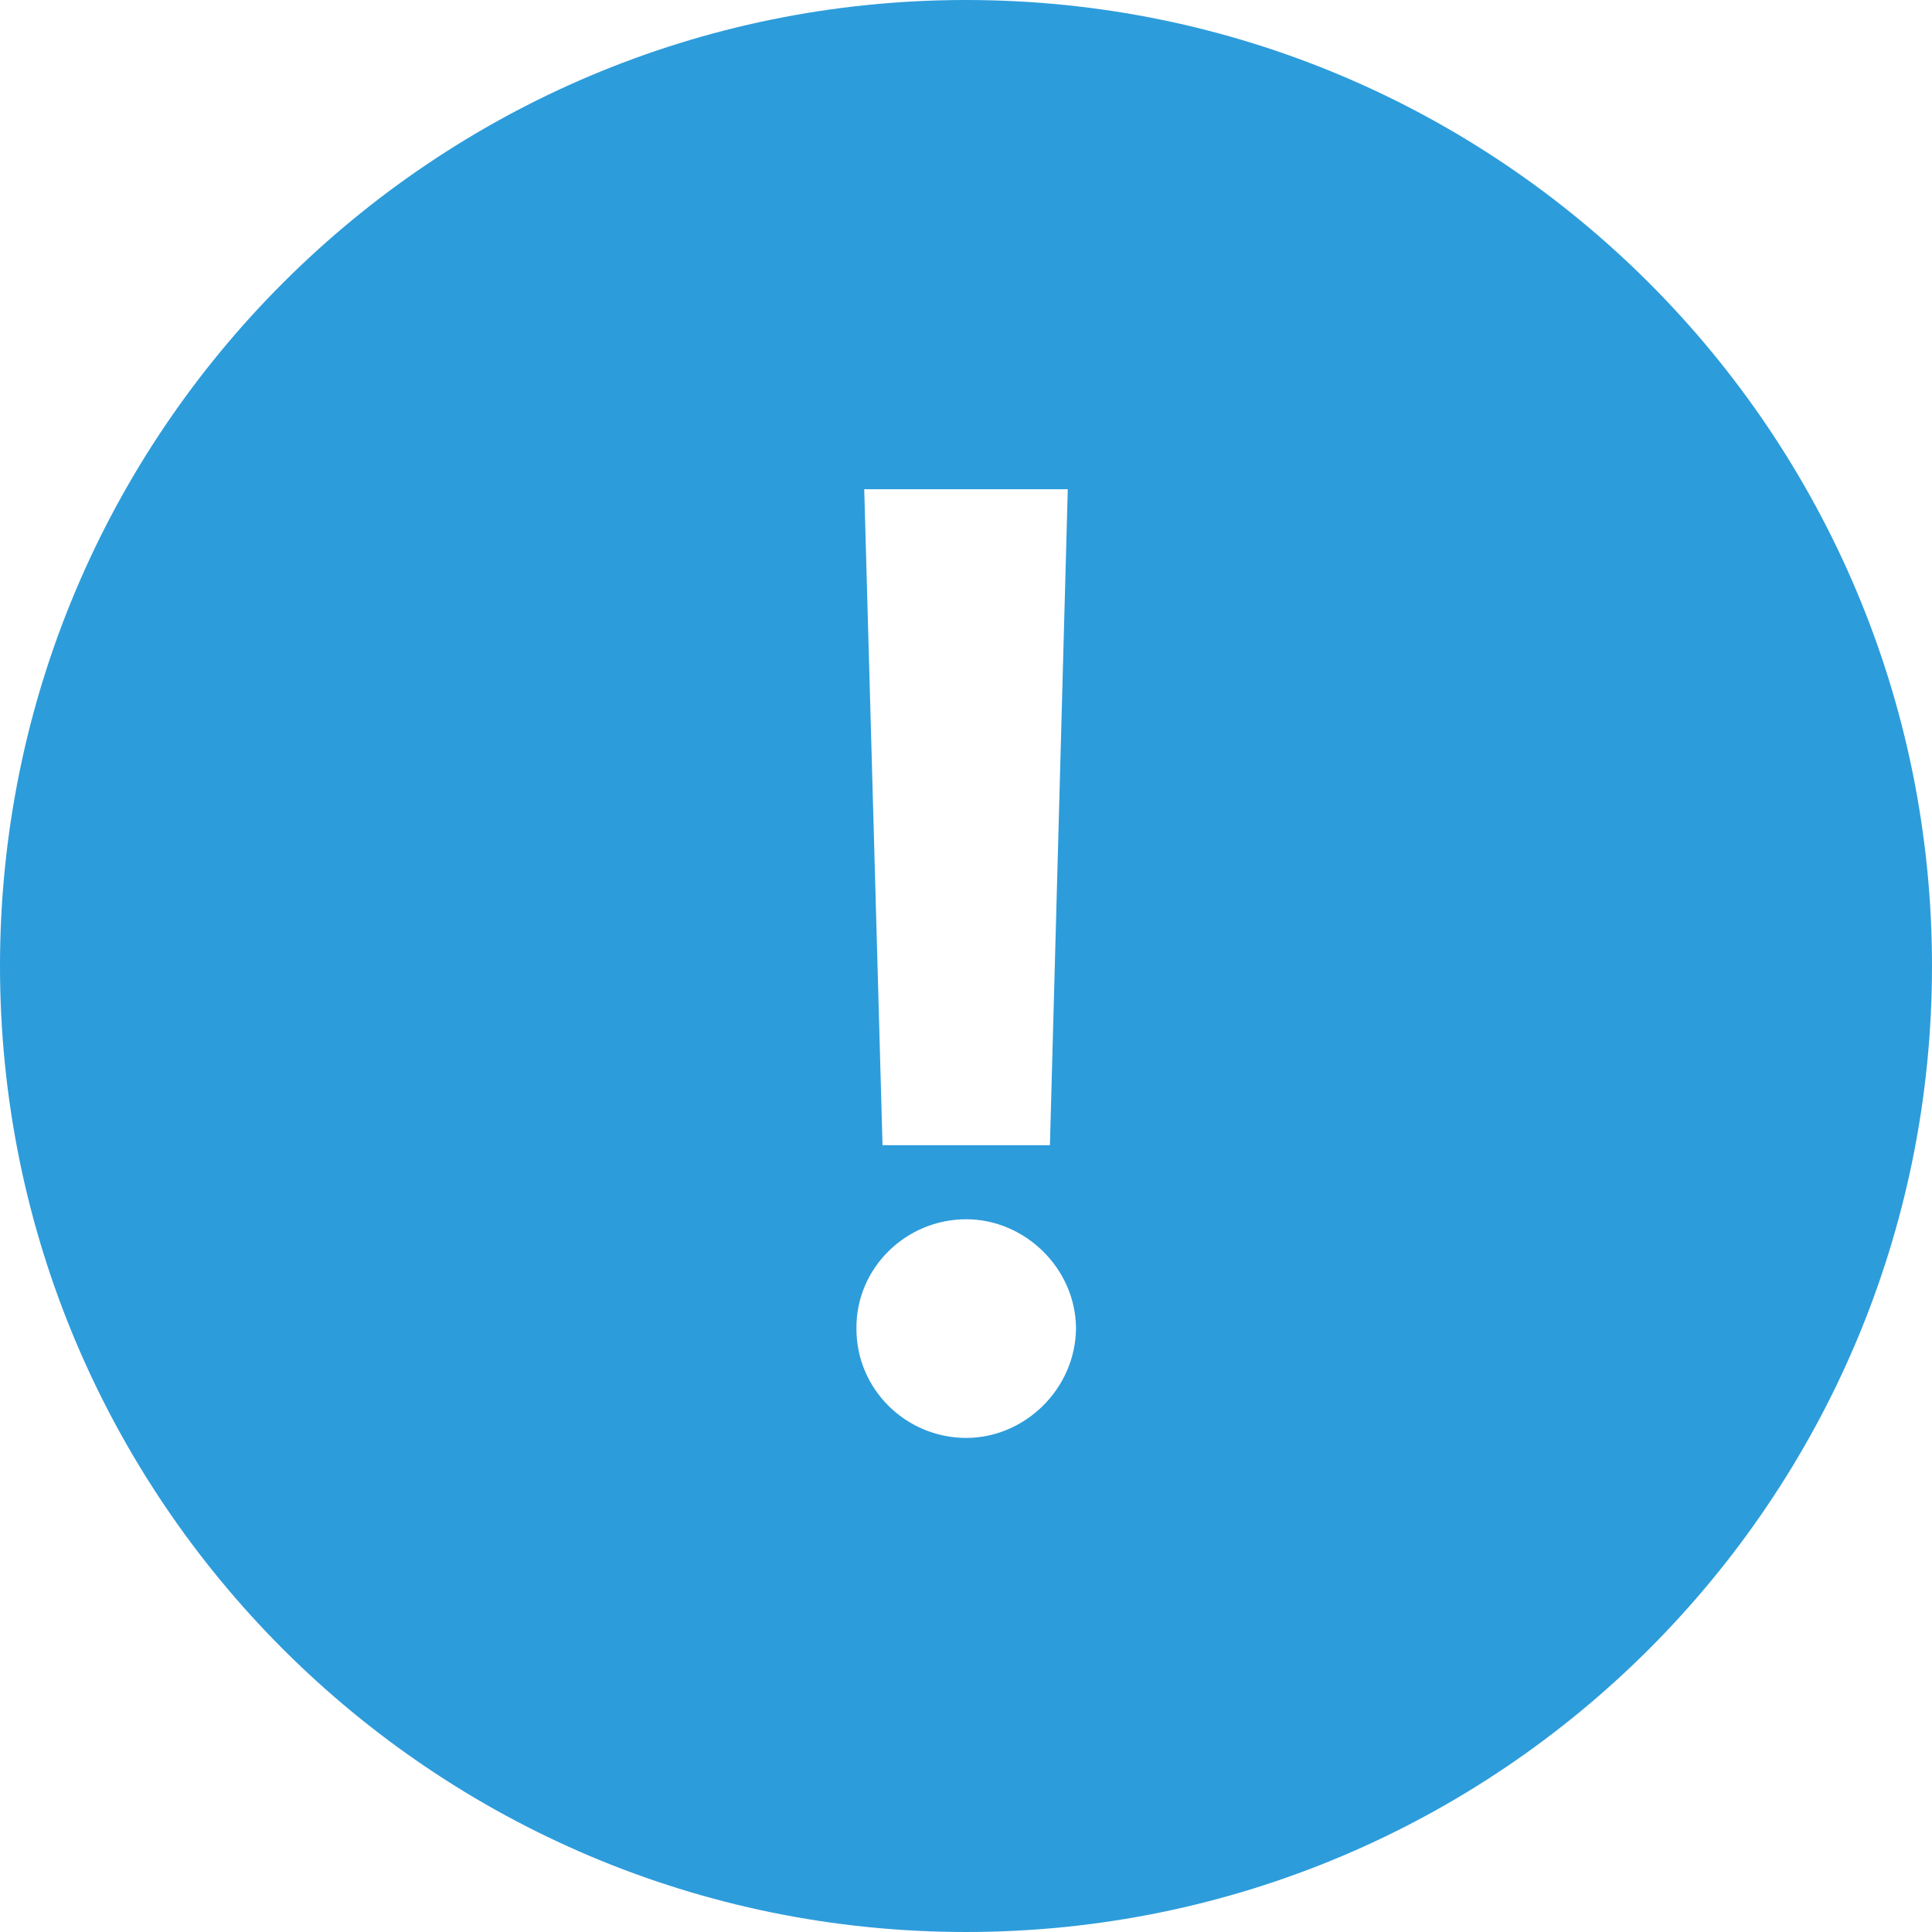 <svg width="34" height="34" viewBox="0 0 34 34" fill="none" xmlns="http://www.w3.org/2000/svg">
<path fill-rule="evenodd" clip-rule="evenodd" d="M17 0C7.611 0 0 7.611 0 17C0 26.389 7.611 34 17 34C26.389 34 34 26.389 34 17C34 7.611 26.389 0 17 0ZM15.209 8.61H18.791L18.477 20.153H15.531L15.209 8.61ZM18.936 23.373C18.928 24.443 18.034 25.305 17.004 25.305C15.941 25.305 15.064 24.443 15.072 23.373C15.064 22.318 15.941 21.457 17.004 21.457C18.034 21.457 18.928 22.318 18.936 23.373Z" fill="#2D9CDB"/>
</svg>
